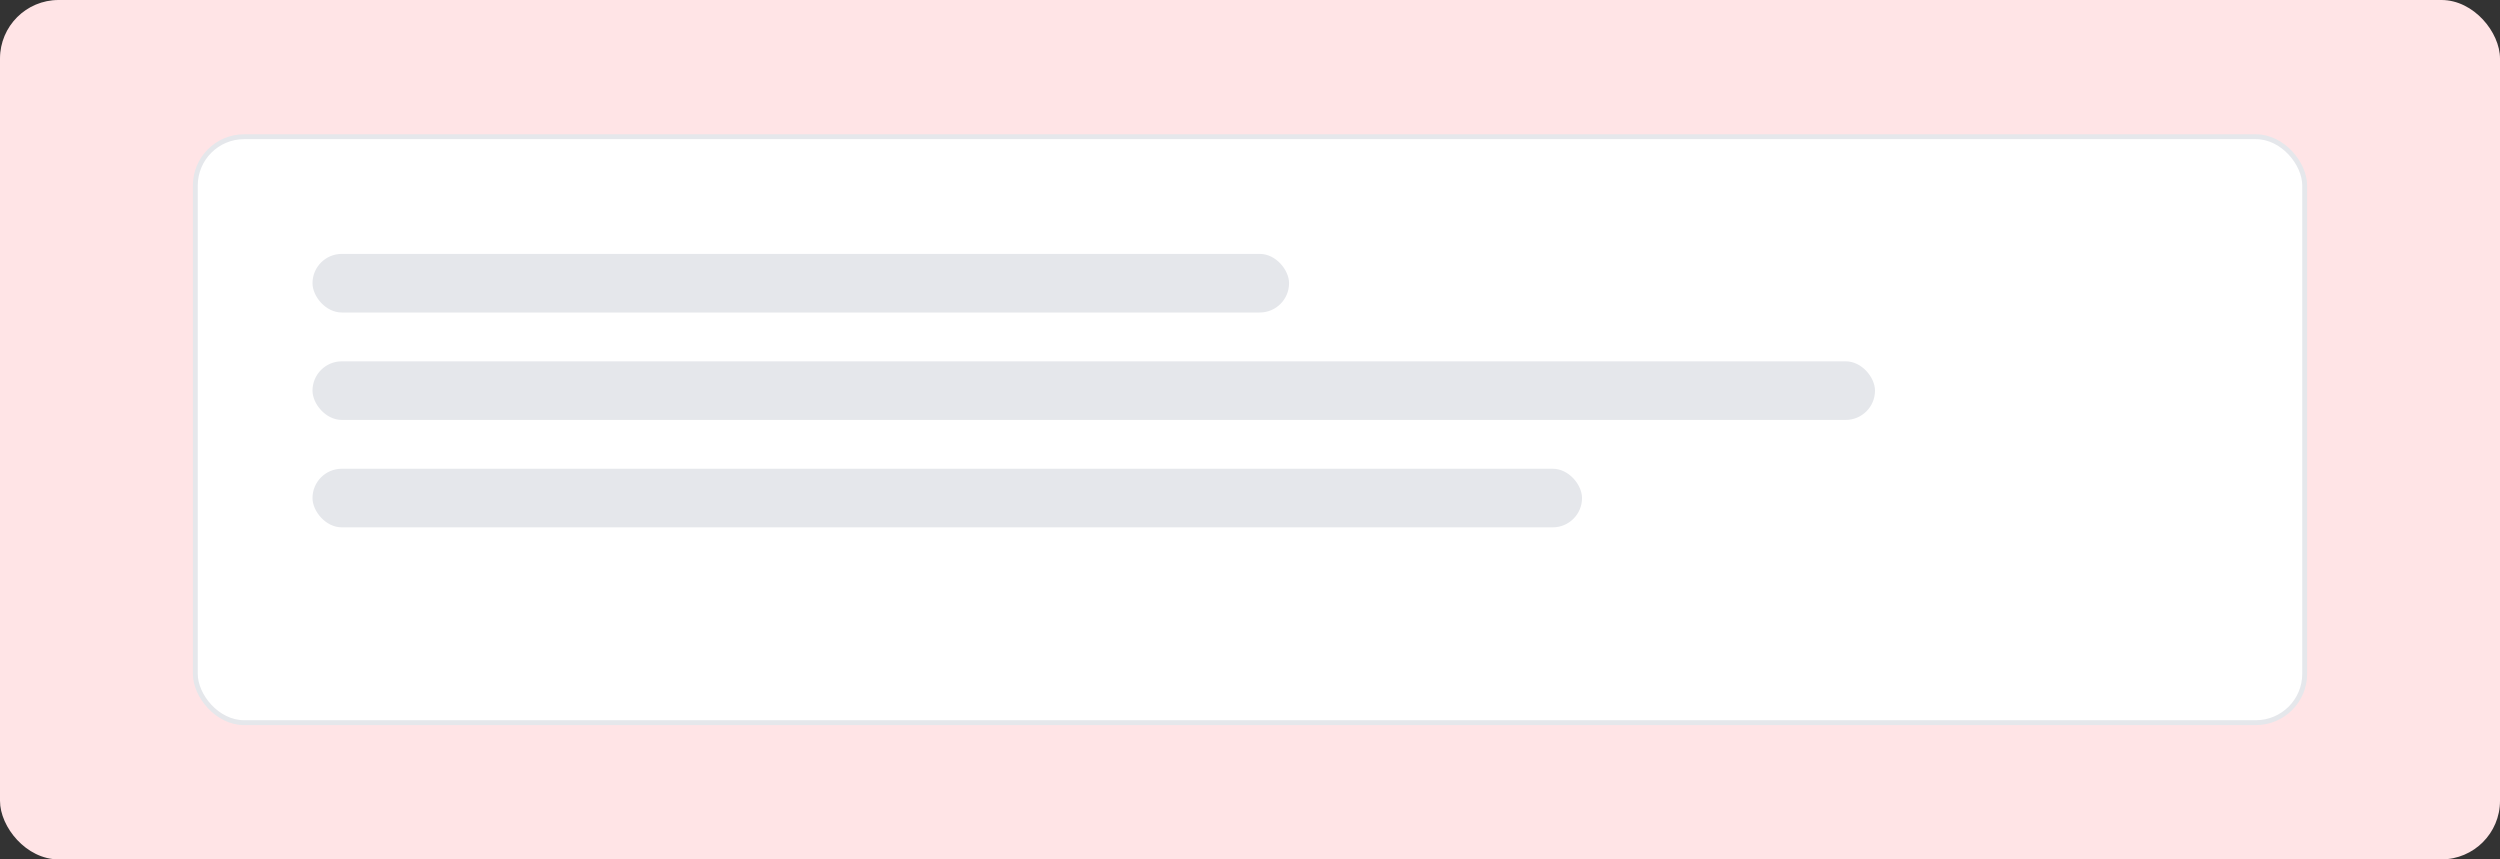 <svg width="512" height="176" viewBox="0 0 512 176" xmlns="http://www.w3.org/2000/svg">
  <rect x="0" y="0" width="512" height="176" fill="#333333" stroke="none"/>
  <rect width="512" height="176" rx="12" fill="#ffe4e6"/>
  <rect x="40" y="28" width="432" height="120" rx="10" fill="#fff" stroke="#e5e7eb"/>
  <rect x="64" y="52" width="200" height="12" rx="6" fill="#e5e7eb"/>
  <rect x="64" y="74" width="320" height="12" rx="6" fill="#e5e7eb"/>
  <rect x="64" y="96" width="260" height="12" rx="6" fill="#e5e7eb"/>
</svg>

